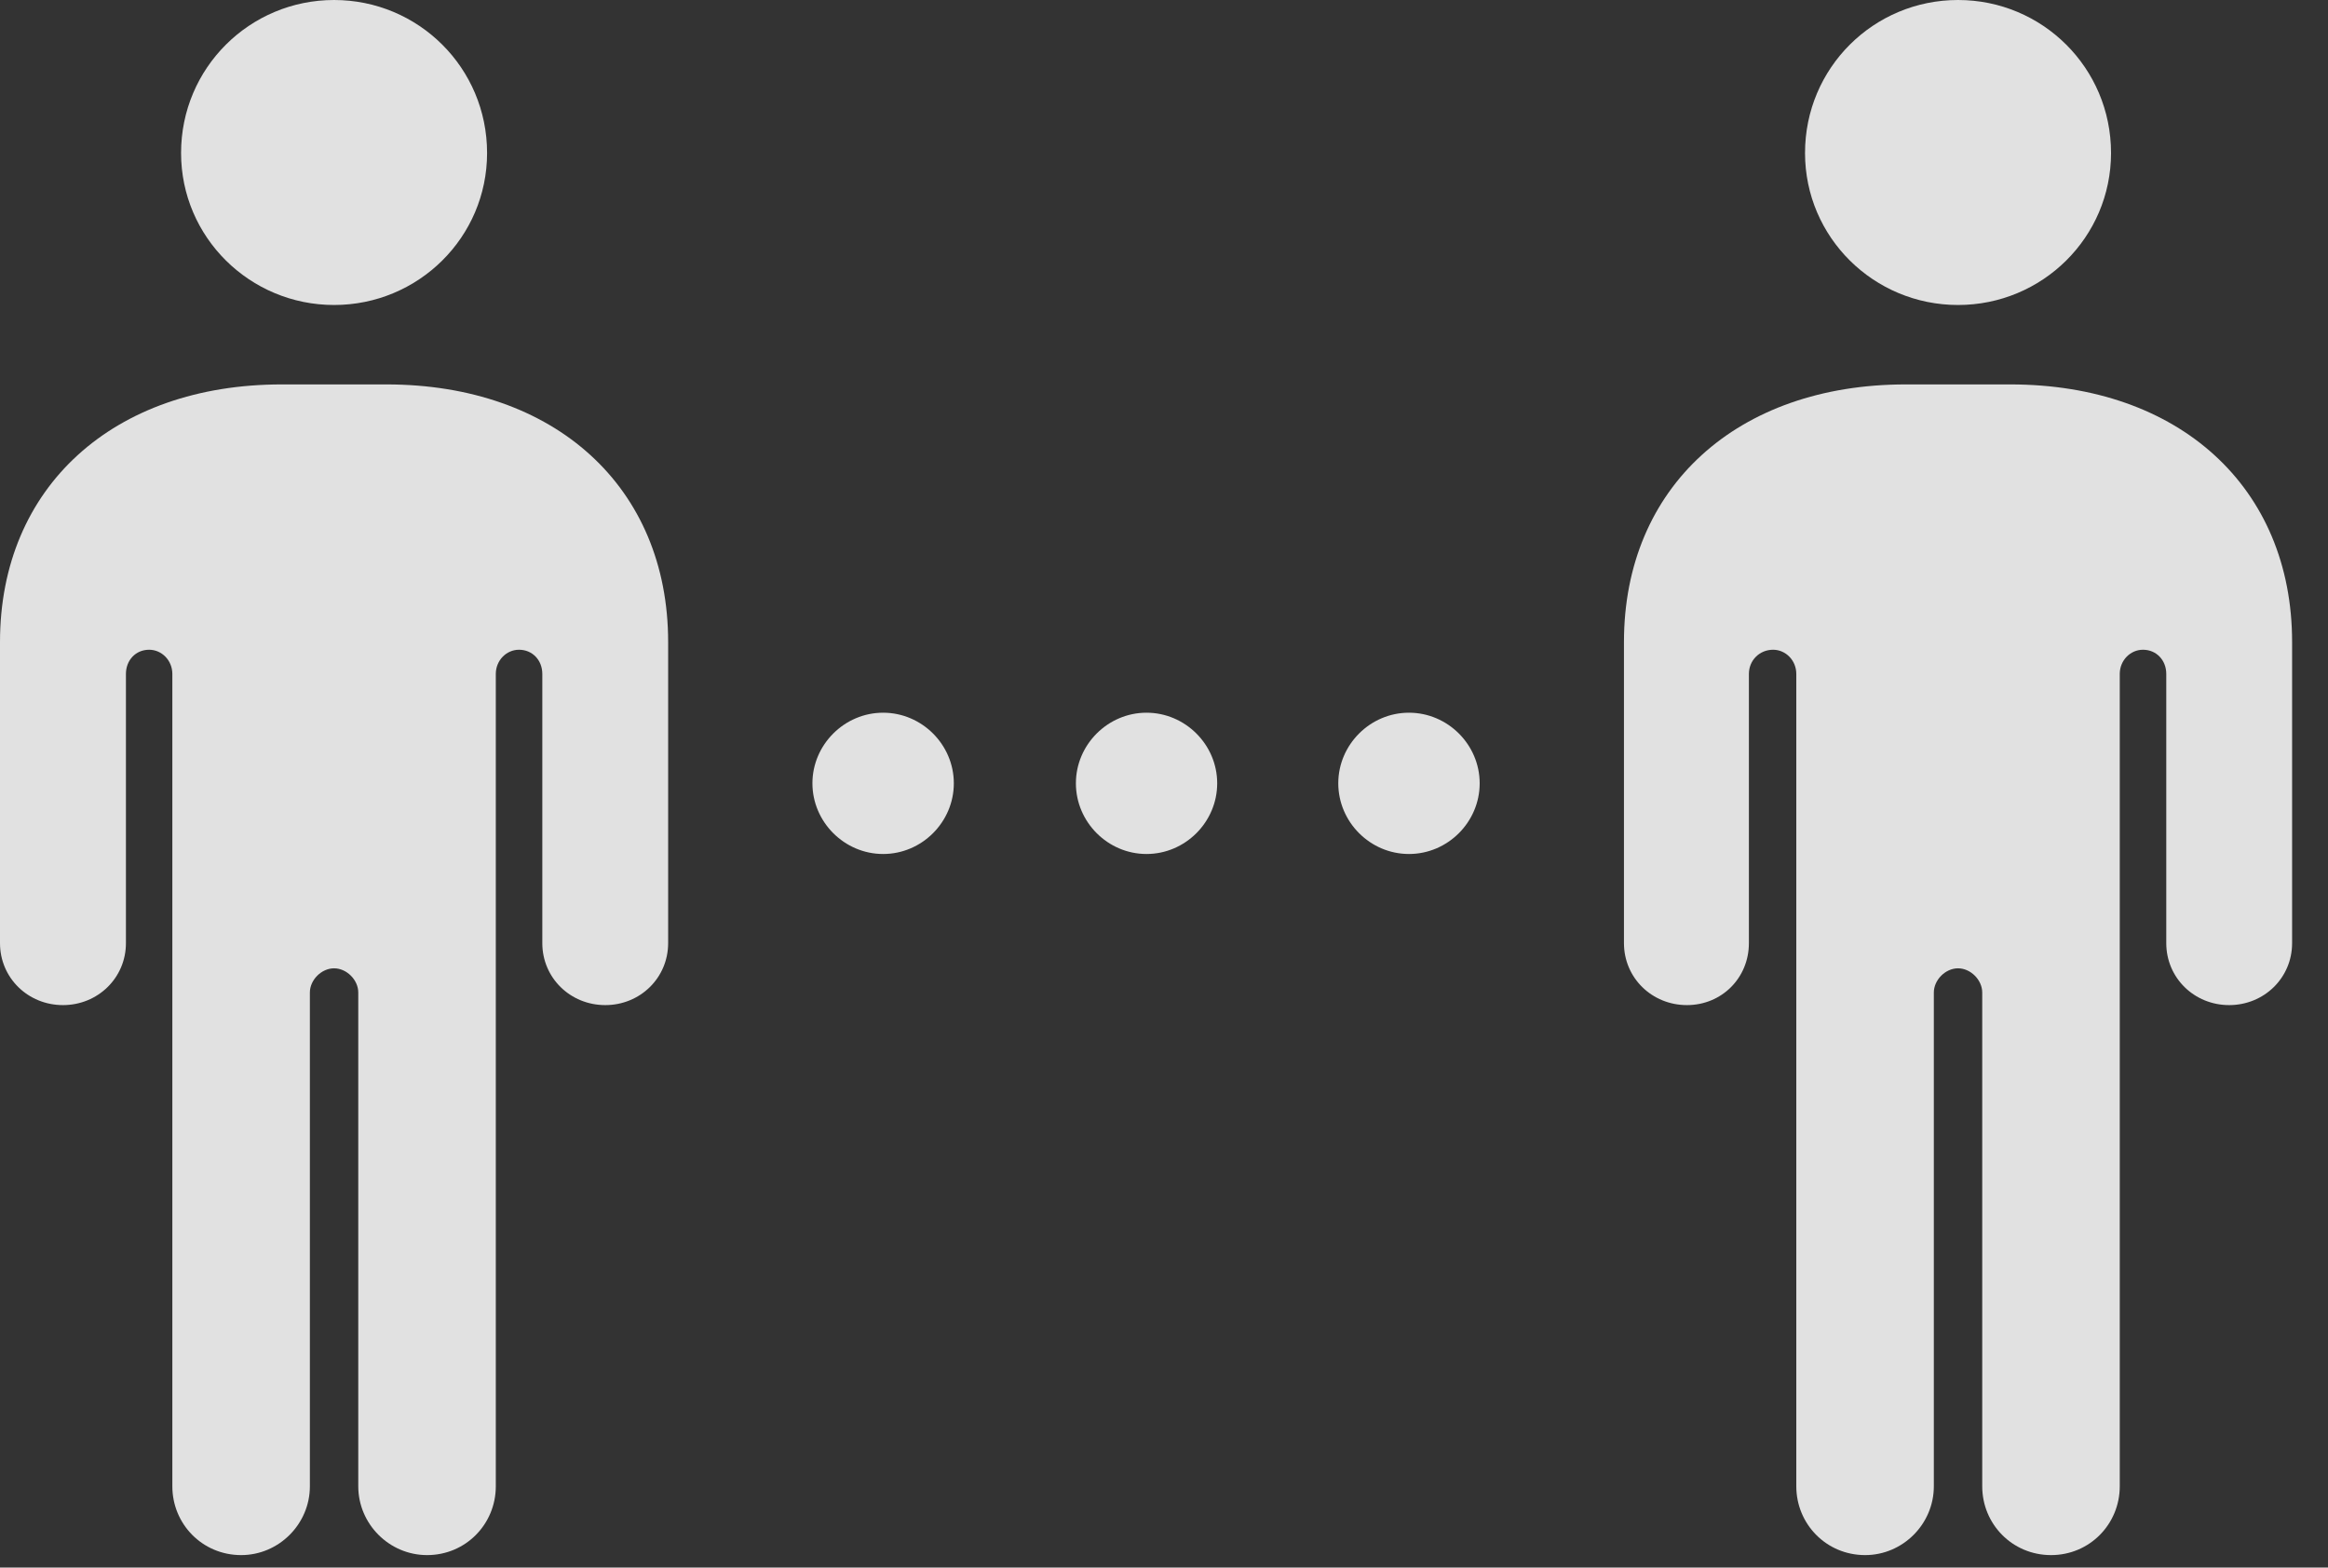 <?xml version="1.0" encoding="UTF-8"?>
<!--Generator: Apple Native CoreSVG 326-->
<!DOCTYPE svg
PUBLIC "-//W3C//DTD SVG 1.1//EN"
       "http://www.w3.org/Graphics/SVG/1.1/DTD/svg11.dtd">
<svg version="1.1" xmlns="http://www.w3.org/2000/svg" xmlns:xlink="http://www.w3.org/1999/xlink" viewBox="0 0 23.477 15.81">
 <rect x="0" y="0" width="23.477" height="15.81" fill="#333333" stroke="none"/>
 <g>
  <rect height="15.81" opacity="0" width="23.477" x="0" y="0"/>
  <path d="M8.906 8.613C9.297 8.613 9.619 8.291 9.619 7.9C9.619 7.51 9.297 7.188 8.906 7.188C8.516 7.188 8.193 7.51 8.193 7.9C8.193 8.291 8.516 8.613 8.906 8.613ZM11.562 8.613C11.953 8.613 12.275 8.291 12.275 7.9C12.275 7.51 11.953 7.188 11.562 7.188C11.172 7.188 10.85 7.51 10.85 7.9C10.85 8.291 11.172 8.613 11.562 8.613ZM14.209 8.613C14.6 8.613 14.922 8.291 14.922 7.9C14.922 7.51 14.6 7.188 14.209 7.188C13.818 7.188 13.496 7.51 13.496 7.9C13.496 8.291 13.818 8.613 14.209 8.613Z" fill="white" fill-opacity="0.85"/>
  <path d="M0 9.512C0 9.863 0.283 10.137 0.635 10.137C0.986 10.137 1.27 9.863 1.27 9.512L1.27 6.797C1.27 6.66 1.367 6.553 1.504 6.553C1.631 6.553 1.738 6.66 1.738 6.797L1.738 14.99C1.738 15.371 2.041 15.684 2.432 15.684C2.812 15.684 3.125 15.371 3.125 14.99L3.125 10.01C3.125 9.883 3.242 9.766 3.369 9.766C3.496 9.766 3.613 9.883 3.613 10.01L3.613 14.99C3.613 15.371 3.926 15.684 4.307 15.684C4.697 15.684 5 15.371 5 14.99L5 6.797C5 6.66 5.107 6.553 5.234 6.553C5.371 6.553 5.469 6.66 5.469 6.797L5.469 9.512C5.469 9.863 5.752 10.137 6.104 10.137C6.455 10.137 6.738 9.863 6.738 9.512L6.738 6.475C6.738 4.912 5.596 3.877 3.896 3.877L2.842 3.877C1.143 3.877 0 4.912 0 6.475ZM3.369 3.076C4.219 3.076 4.912 2.393 4.912 1.543C4.912 0.684 4.219 0 3.369 0C2.52 0 1.826 0.684 1.826 1.543C1.826 2.393 2.52 3.076 3.369 3.076ZM16.377 9.512C16.377 9.863 16.66 10.137 17.012 10.137C17.363 10.137 17.637 9.863 17.637 9.512L17.637 6.797C17.637 6.66 17.744 6.553 17.881 6.553C18.008 6.553 18.115 6.66 18.115 6.797L18.115 14.99C18.115 15.371 18.418 15.684 18.809 15.684C19.189 15.684 19.502 15.371 19.502 14.99L19.502 10.01C19.502 9.883 19.619 9.766 19.746 9.766C19.873 9.766 19.99 9.883 19.99 10.01L19.99 14.99C19.99 15.371 20.293 15.684 20.684 15.684C21.074 15.684 21.377 15.371 21.377 14.99L21.377 6.797C21.377 6.66 21.484 6.553 21.611 6.553C21.748 6.553 21.846 6.66 21.846 6.797L21.846 9.512C21.846 9.863 22.129 10.137 22.48 10.137C22.832 10.137 23.115 9.863 23.115 9.512L23.115 6.475C23.115 4.912 21.973 3.877 20.273 3.877L19.219 3.877C17.52 3.877 16.377 4.912 16.377 6.475ZM19.746 3.076C20.596 3.076 21.289 2.393 21.289 1.543C21.289 0.684 20.596 0 19.746 0C18.896 0 18.203 0.684 18.203 1.543C18.203 2.393 18.896 3.076 19.746 3.076Z" fill="white" fill-opacity="0.85"/>
 </g>
</svg>

